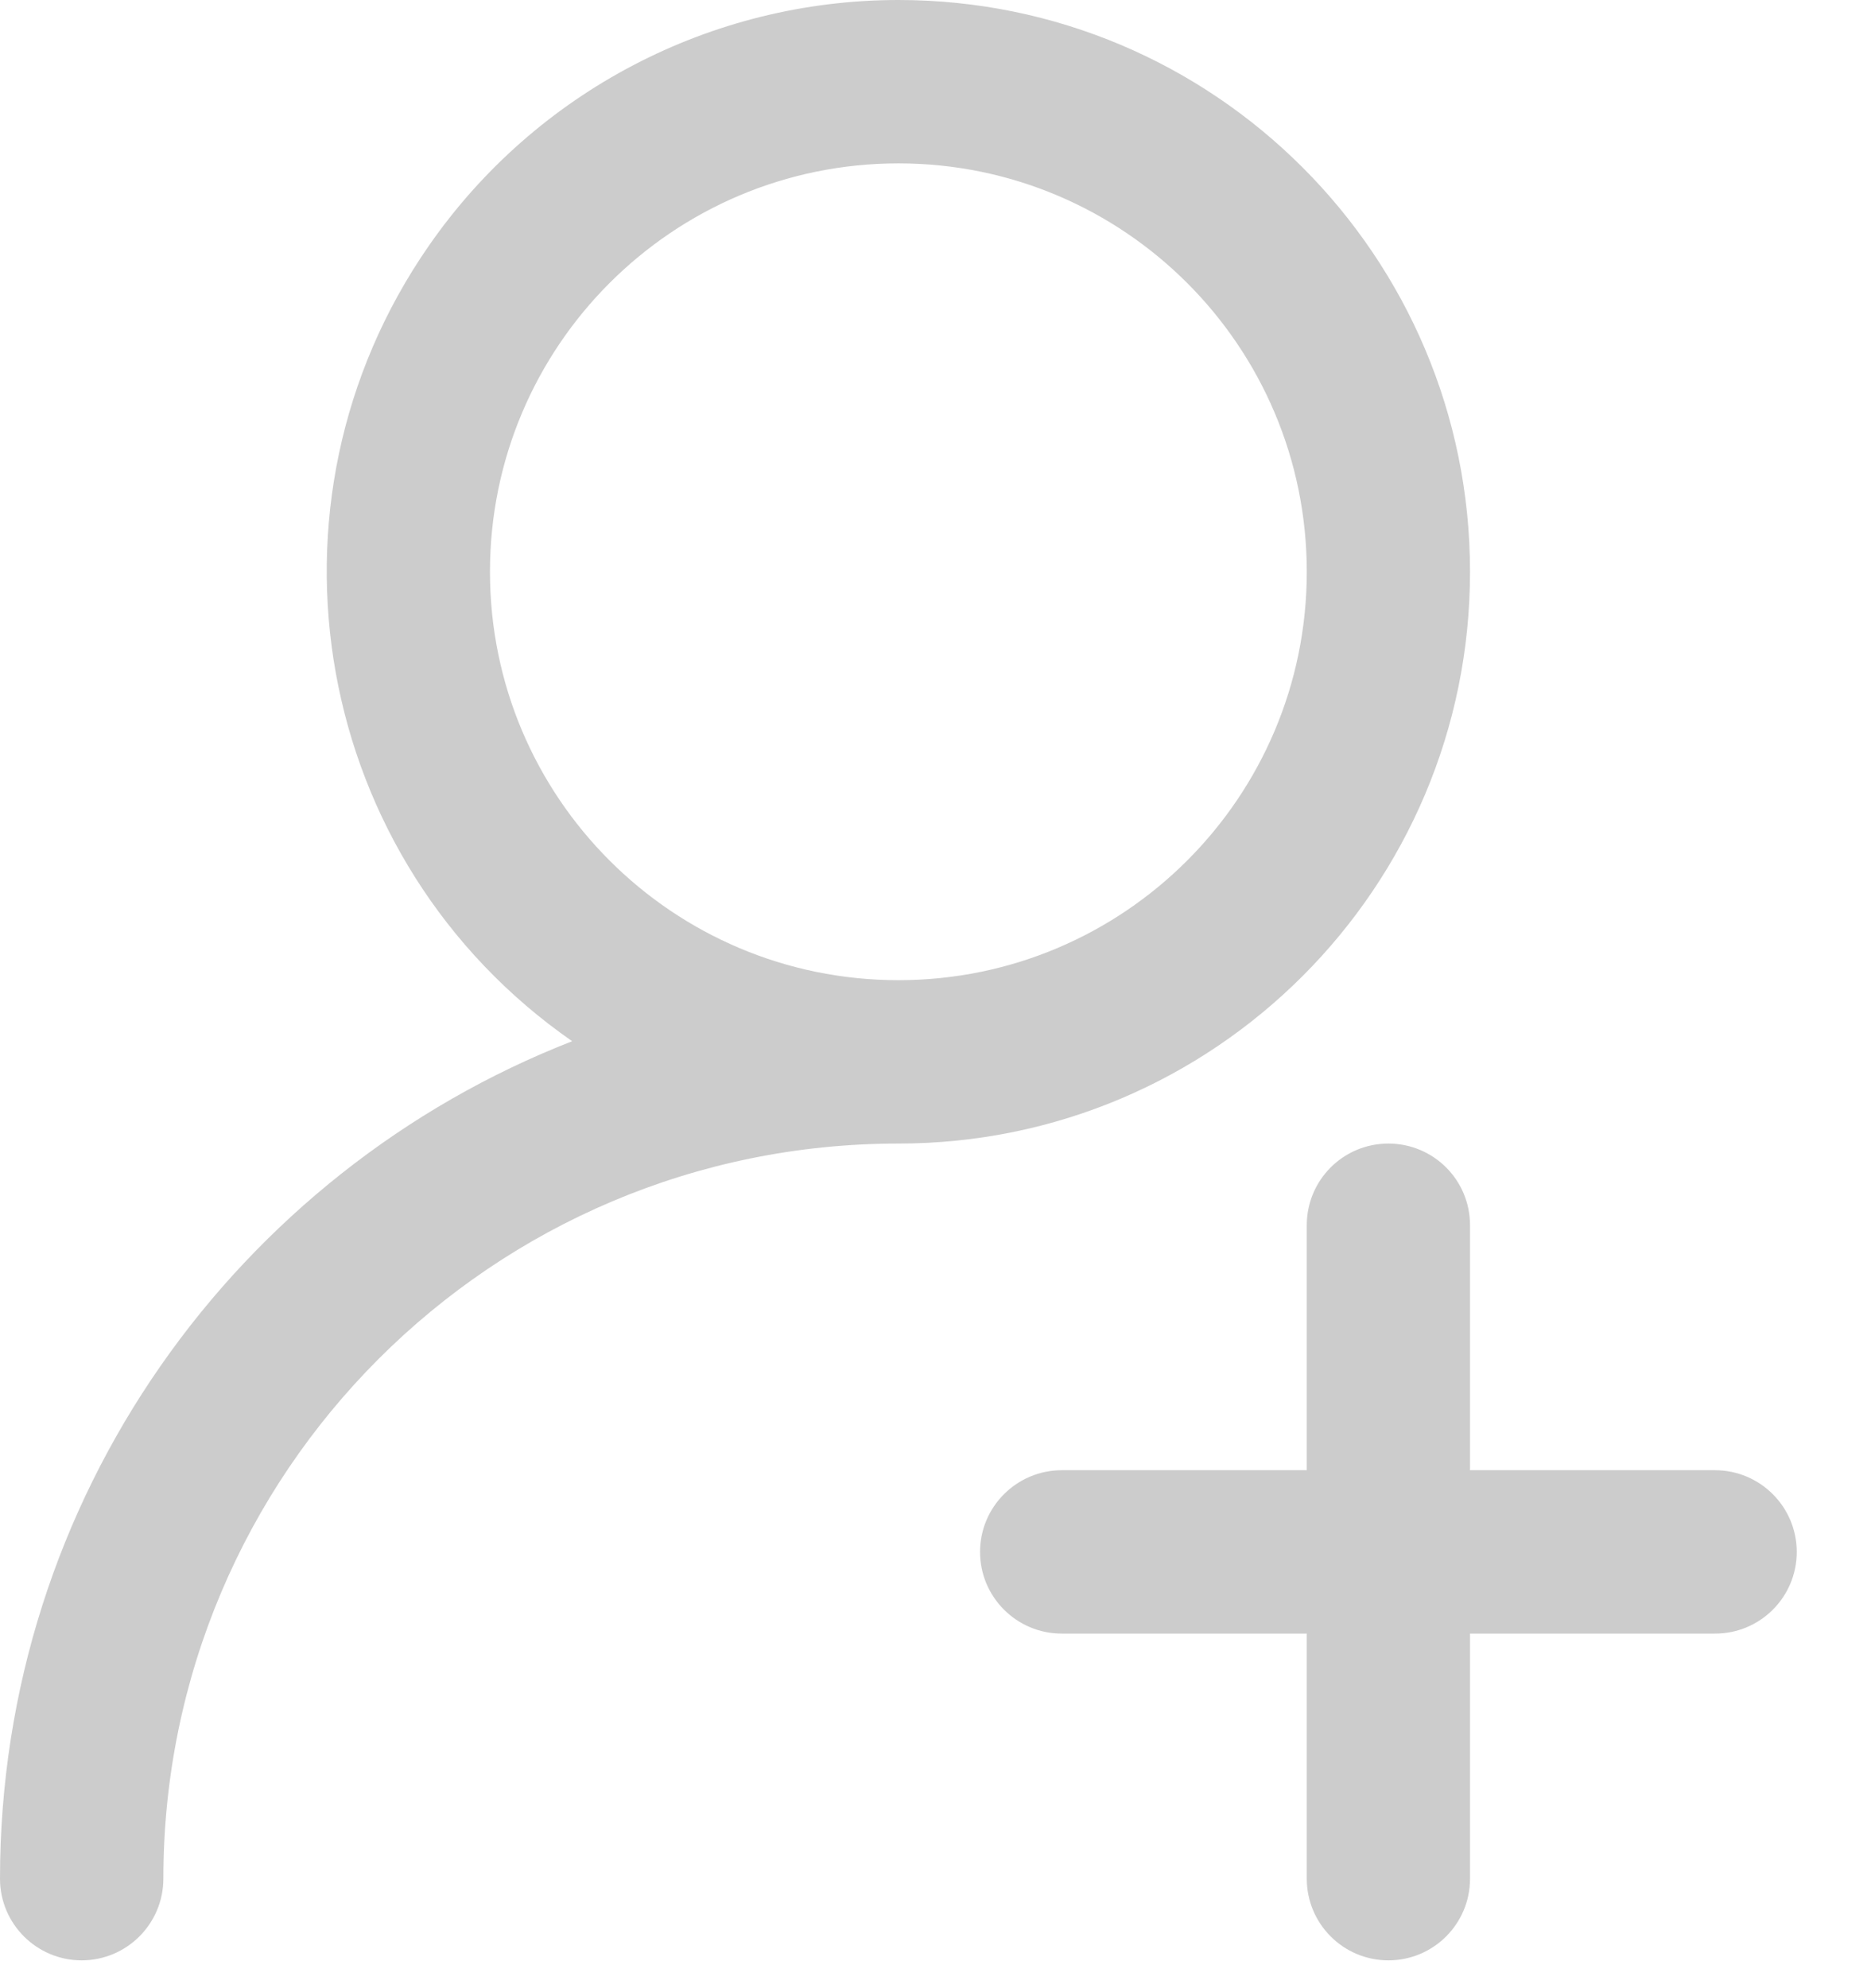<?xml version="1.0" encoding="UTF-8"?>
<svg width="16px" height="17px" viewBox="0 0 16 17" version="1.1" xmlns="http://www.w3.org/2000/svg" xmlns:xlink="http://www.w3.org/1999/xlink">
    <!-- Generator: Sketch 64 (93537) - https://sketch.com -->
    <title>邀请@2x</title>
    <desc>Created with Sketch.</desc>
    <g id="方案" stroke="none" stroke-width="1" fill="none" fill-rule="evenodd">
        <g id="个人中心/Sub-accountICON" transform="translate(-20, -537)" fill="#CCCCCC" fill-rule="nonzero">
            <g id="编组-7">
                <g id="编组" transform="translate(20, 537)">
                    <g id="邀请">
                        <path d="M7.683,0 L7.683,0 C10.383,0 12.571,2.189 12.571,4.889 C12.571,7.589 10.382,9.778 7.683,9.778 L7.683,9.778 C4.211,9.778 1.397,12.592 1.397,16.064 C1.397,16.064 1.397,16.064 1.397,16.064 L1.397,16.063 C1.397,16.449 1.084,16.762 0.698,16.762 C0.313,16.762 0,16.449 0,16.064 C0,12.805 2.029,10.02 4.893,8.903 L4.893,8.903 C2.676,7.363 2.128,4.316 3.669,2.099 C4.582,0.784 6.082,0 7.683,0 L7.683,0 Z M11.873,9.778 L11.873,9.778 C12.259,9.778 12.571,10.09 12.571,10.476 L12.571,12.571 L14.667,12.571 L14.667,12.571 C15.052,12.572 15.365,12.884 15.365,13.27 C15.365,13.656 15.052,13.968 14.667,13.968 L12.571,13.968 L12.571,16.064 L12.571,16.064 C12.571,16.449 12.259,16.762 11.873,16.762 C11.487,16.762 11.175,16.449 11.175,16.064 L11.175,13.968 L9.079,13.968 L9.079,13.968 C8.694,13.968 8.381,13.655 8.381,13.27 C8.381,12.884 8.694,12.572 9.079,12.571 L11.175,12.571 L11.175,10.476 L11.175,10.476 C11.175,10.09 11.487,9.778 11.873,9.778 L11.873,9.778 Z M7.683,1.397 L7.683,1.397 C5.754,1.397 4.19,2.96 4.19,4.889 C4.19,6.818 5.754,8.381 7.683,8.381 L7.683,8.381 C9.611,8.381 11.175,6.818 11.175,4.889 C11.175,2.96 9.611,1.397 7.683,1.397 L7.683,1.397 Z" id="形状"></path>
                    </g>
                </g>
            </g>
        </g>
    </g>
</svg>